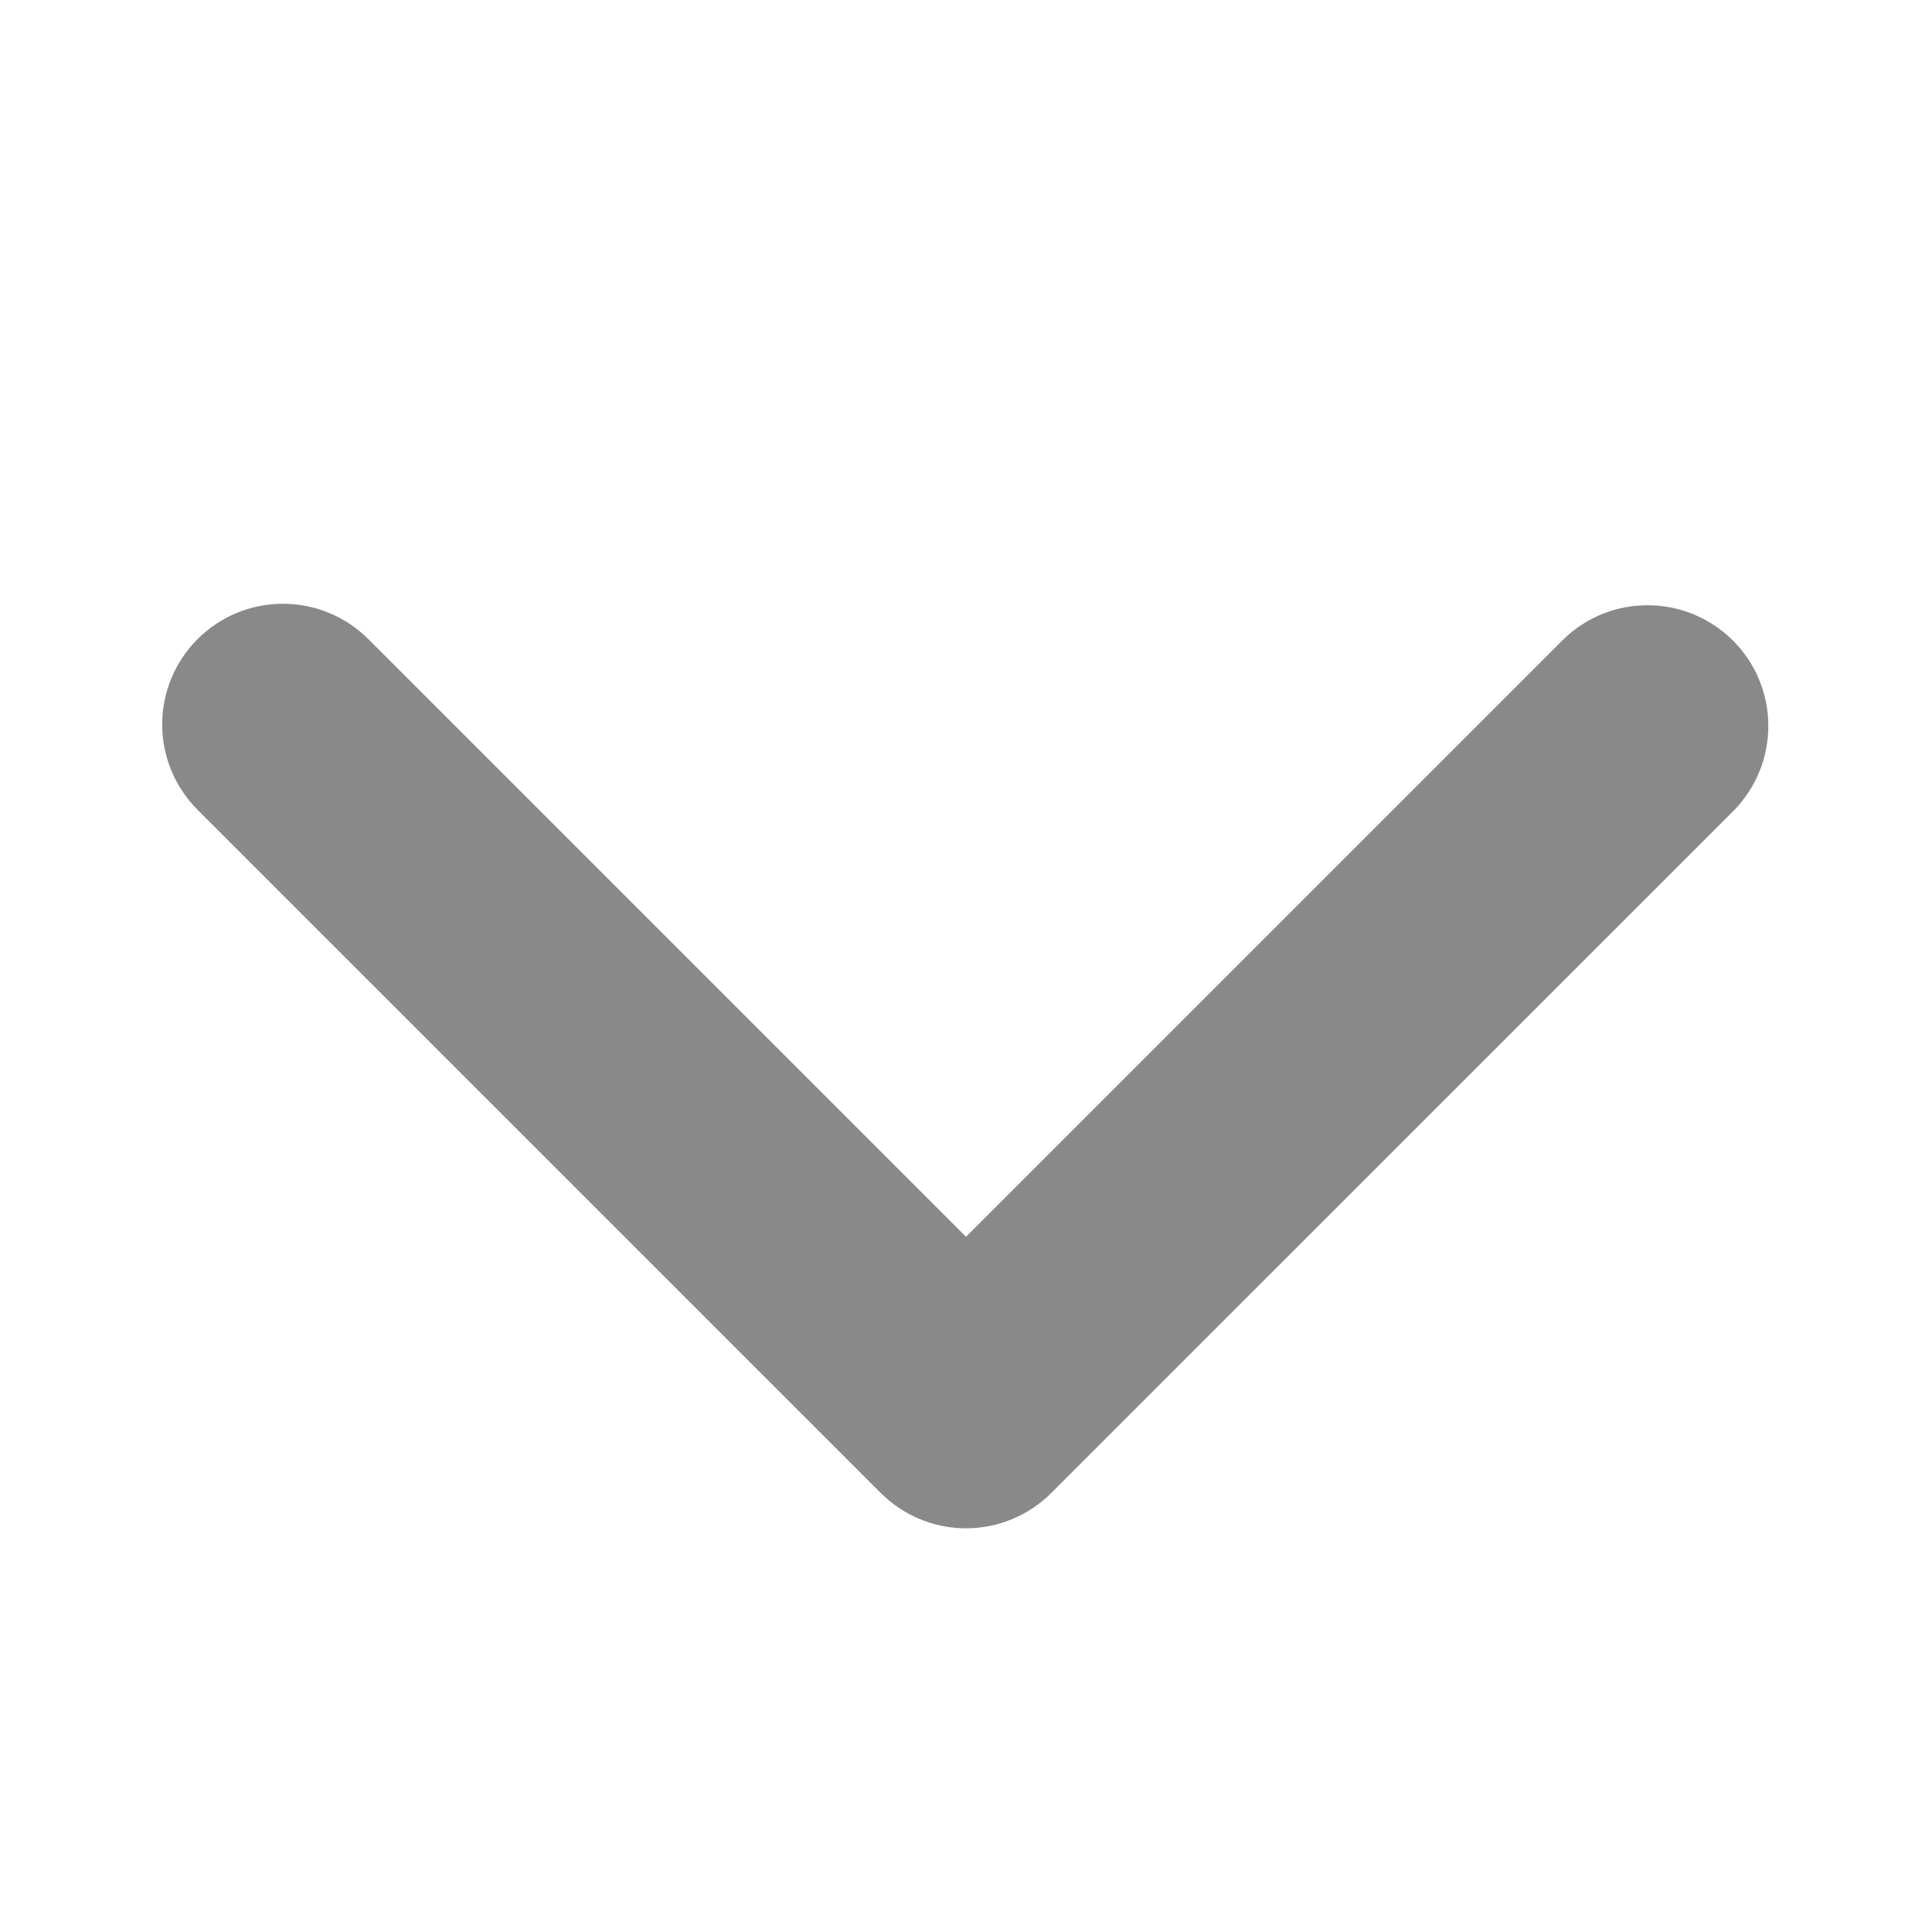 <svg width="18" height="18" viewBox="0 0 18 18" fill="none" xmlns="http://www.w3.org/2000/svg">
<path d="M1.841 5.954C2.052 5.743 2.338 5.625 2.636 5.625C2.934 5.625 3.22 5.743 3.431 5.954L9 11.523L14.569 5.954C14.781 5.749 15.065 5.636 15.36 5.639C15.655 5.641 15.937 5.76 16.146 5.968C16.355 6.177 16.473 6.459 16.475 6.754C16.478 7.049 16.364 7.333 16.16 7.545L9.795 13.909C9.585 14.12 9.298 14.239 9 14.239C8.702 14.239 8.416 14.12 8.205 13.909L1.841 7.545C1.63 7.334 1.511 7.048 1.511 6.75C1.511 6.451 1.63 6.165 1.841 5.954Z" fill="#898989"/>
</svg>
